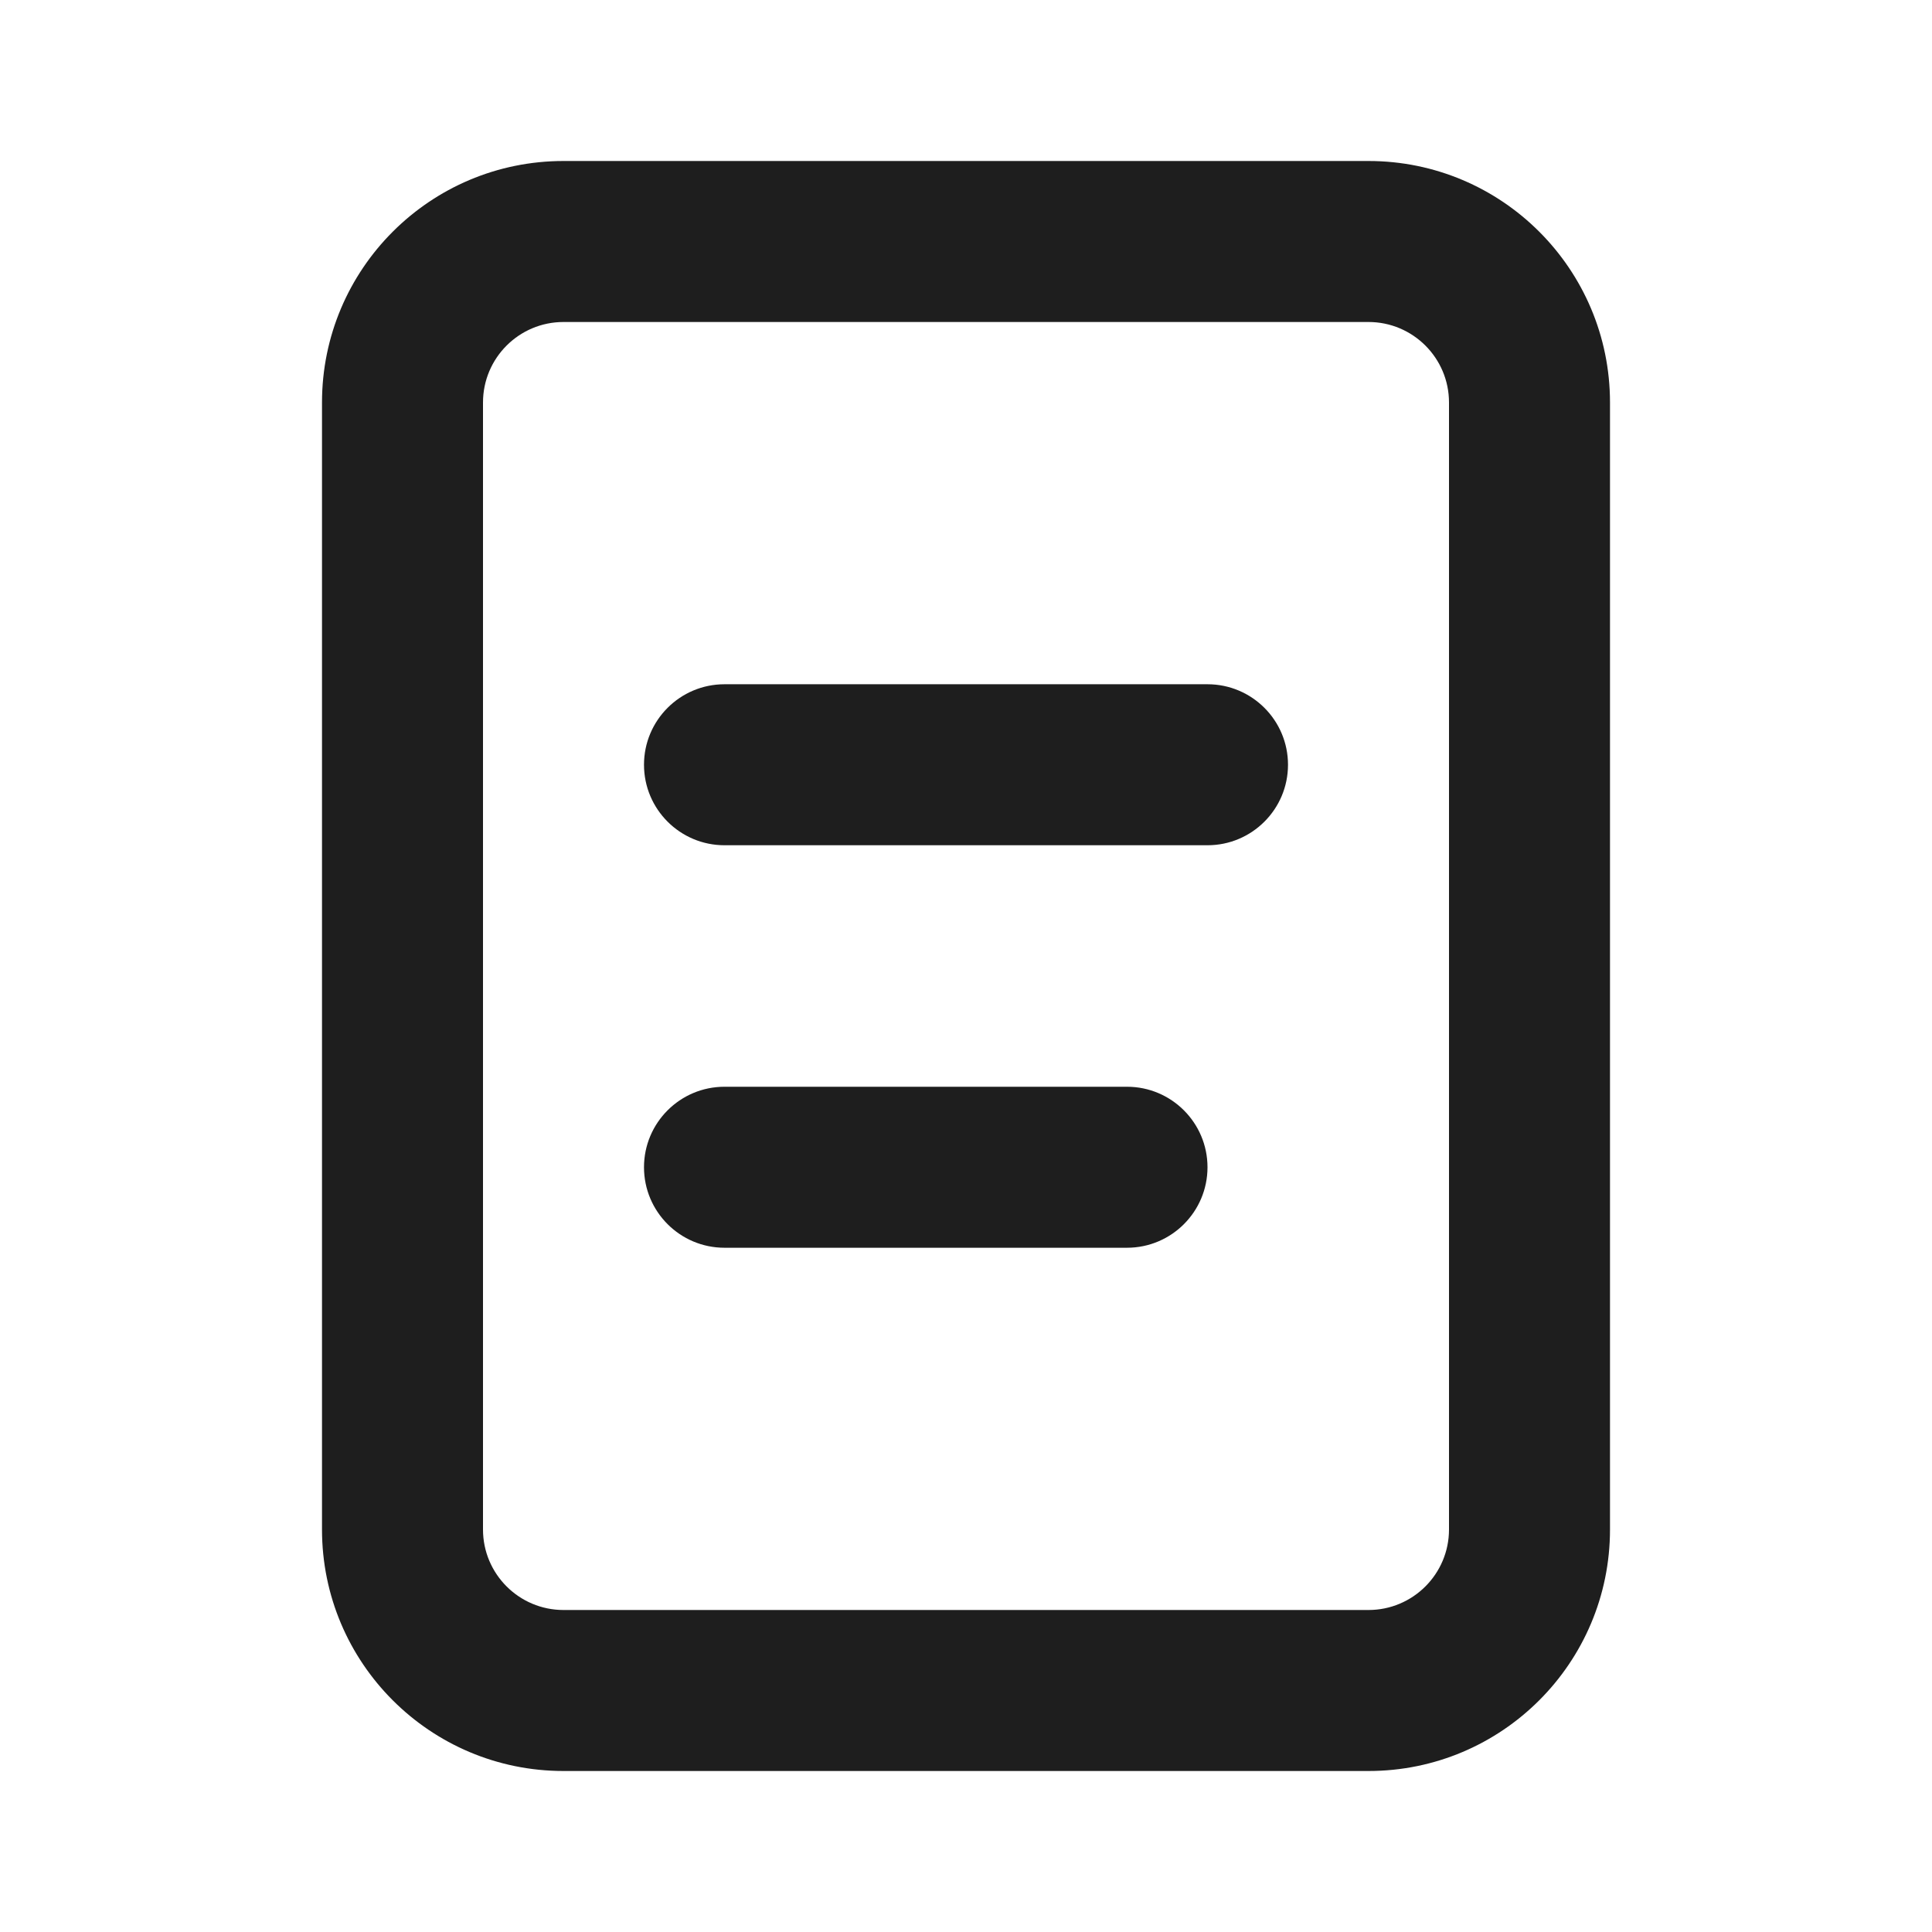 <svg width="24" height="24" viewBox="0 0 24 24" fill="none" xmlns="http://www.w3.org/2000/svg">
<path d="M9 8.5C8.448 8.5 8 8.948 8 9.5C8 10.052 8.448 10.5 9 10.5H15C15.552 10.5 16 10.052 16 9.5C16 8.948 15.552 8.5 15 8.5H9Z" fill="black" fill-opacity="0.88"/>
<path d="M9 13.5C8.448 13.5 8 13.948 8 14.5C8 15.052 8.448 15.5 9 15.5H14C14.552 15.5 15 15.052 15 14.5C15 13.948 14.552 13.5 14 13.5H9Z" fill="black" fill-opacity="0.88"/>
<path fill-rule="evenodd" clip-rule="evenodd" d="M7 2C5.343 2 4 3.343 4 5V19C4 20.657 5.343 22 7 22H17C18.657 22 20 20.657 20 19V5C20 3.343 18.657 2 17 2H7ZM6 5C6 4.448 6.448 4 7 4H17C17.552 4 18 4.448 18 5V19C18 19.552 17.552 20 17 20H7C6.448 20 6 19.552 6 19V5Z" fill="black" fill-opacity="0.88"/>
</svg>
